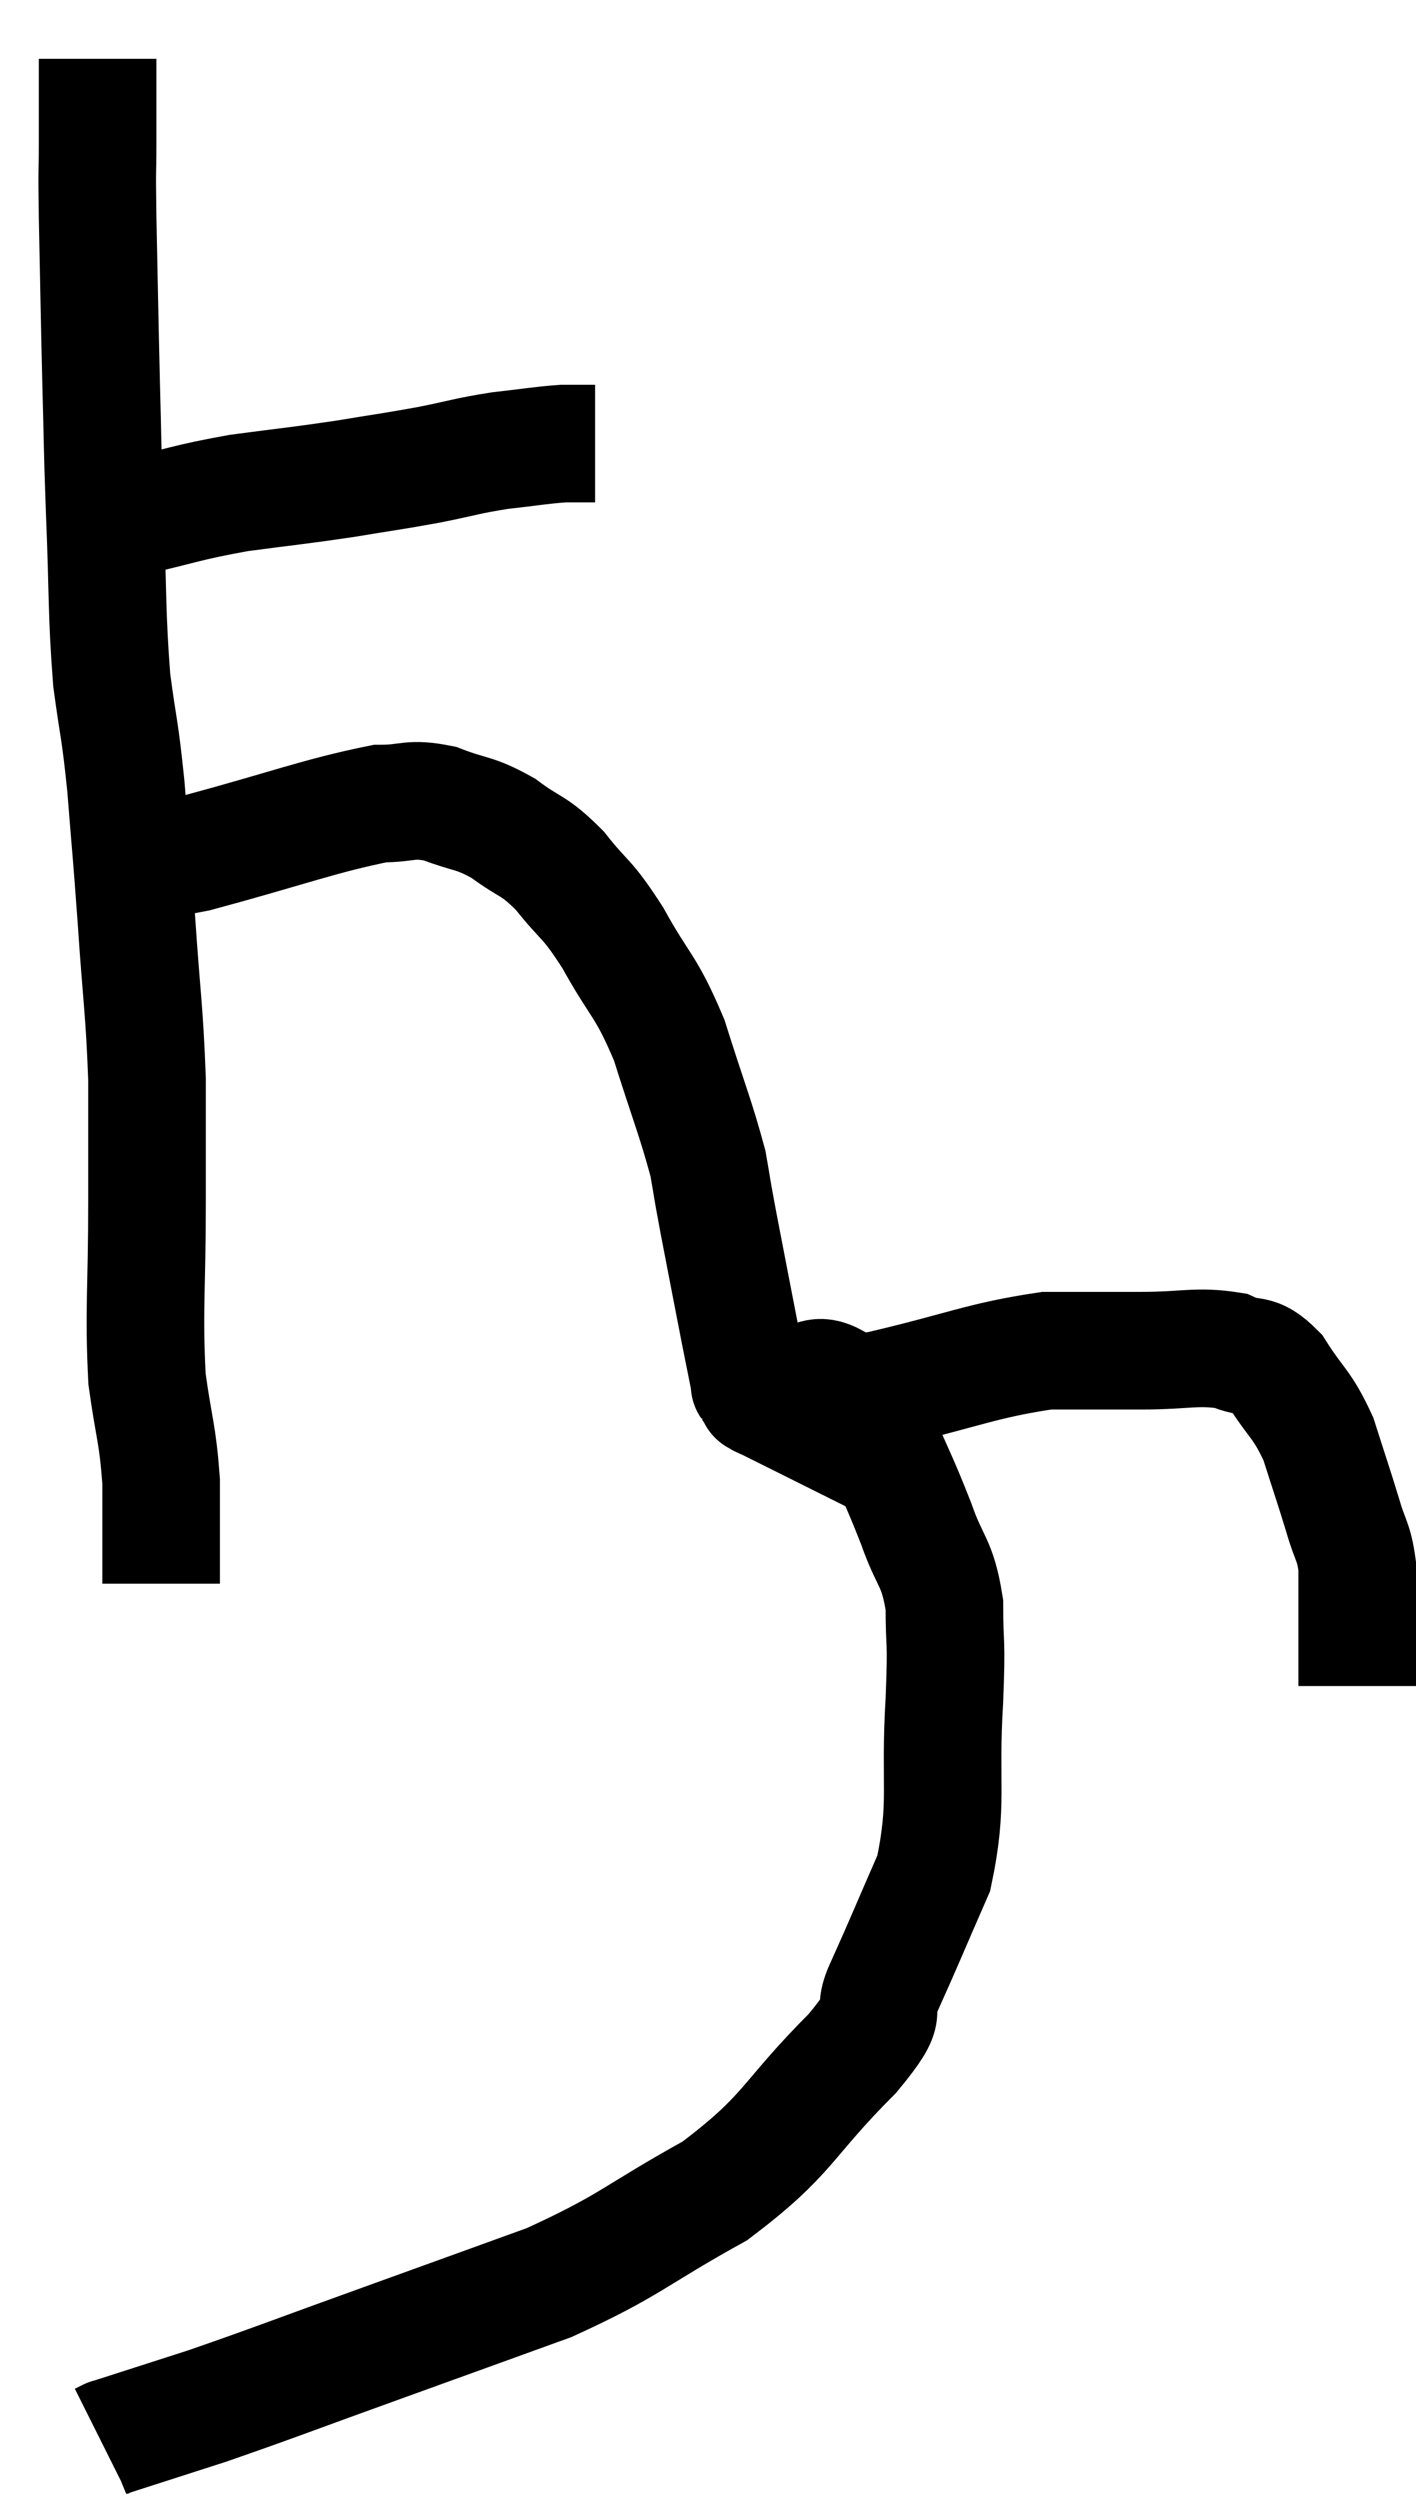 <svg xmlns="http://www.w3.org/2000/svg" viewBox="8.12 2.9 24.08 42.5" width="24.08" height="42.5"><path d="M 9.12 11.94 C 9.72 11.82, 9.555 11.865, 10.32 11.7 C 11.25 11.49, 11.265 11.445, 12.18 11.28 C 13.08 11.16, 13.17 11.16, 13.98 11.04 C 14.7 10.92, 14.76 10.92, 15.42 10.8 C 16.02 10.68, 16.05 10.65, 16.62 10.56 C 17.16 10.5, 17.295 10.47, 17.7 10.44 C 17.97 10.44, 18.105 10.44, 18.24 10.44 L 18.24 10.44" fill="none" stroke="black" stroke-width="2"></path><path d="M 9.78 3.9 C 9.78 4.62, 9.78 4.665, 9.78 5.34 C 9.78 5.97, 9.765 5.58, 9.78 6.6 C 9.81 8.01, 9.81 8.175, 9.84 9.42 C 9.87 10.5, 9.855 10.32, 9.9 11.58 C 9.96 13.02, 9.93 13.29, 10.02 14.46 C 10.14 15.36, 10.155 15.24, 10.26 16.26 C 10.35 17.4, 10.35 17.295, 10.44 18.54 C 10.53 19.89, 10.575 20.04, 10.62 21.24 C 10.62 22.29, 10.62 22.065, 10.62 23.34 C 10.62 24.84, 10.56 25.155, 10.62 26.34 C 10.74 27.21, 10.8 27.255, 10.86 28.08 C 10.86 28.86, 10.86 29.205, 10.86 29.64 L 10.86 29.82" fill="none" stroke="black" stroke-width="2"></path><path d="M 10.38 17.4 C 10.92 17.4, 10.41 17.61, 11.46 17.4 C 13.02 16.98, 13.545 16.77, 14.58 16.56 C 15.09 16.56, 15.075 16.455, 15.6 16.56 C 16.14 16.77, 16.17 16.695, 16.68 16.98 C 17.16 17.34, 17.175 17.235, 17.64 17.7 C 18.09 18.27, 18.075 18.12, 18.54 18.84 C 19.02 19.71, 19.095 19.62, 19.5 20.58 C 19.83 21.63, 19.95 21.9, 20.16 22.68 C 20.25 23.19, 20.205 22.98, 20.34 23.7 C 20.52 24.63, 20.565 24.87, 20.7 25.56 C 20.79 26.01, 20.835 26.235, 20.88 26.46 C 20.88 26.46, 20.88 26.46, 20.88 26.46 C 20.88 26.46, 20.85 26.415, 20.88 26.46 C 20.94 26.55, 20.97 26.595, 21 26.64 C 21 26.64, 21 26.64, 21 26.64 C 21 26.64, 20.97 26.625, 21 26.64 C 21.06 26.67, 21.06 26.685, 21.12 26.7 C 21.18 26.7, 21.075 26.715, 21.24 26.7 C 21.51 26.67, 21.315 26.685, 21.78 26.64 C 22.44 26.58, 22.065 26.715, 23.1 26.52 C 24.51 26.19, 24.81 26.025, 25.92 25.86 C 26.73 25.86, 26.76 25.86, 27.54 25.86 C 28.29 25.86, 28.47 25.77, 29.04 25.86 C 29.43 26.04, 29.445 25.845, 29.82 26.22 C 30.18 26.79, 30.255 26.745, 30.54 27.36 C 30.75 28.02, 30.795 28.14, 30.96 28.68 C 31.08 29.1, 31.14 29.085, 31.2 29.52 C 31.2 29.97, 31.2 29.91, 31.2 30.42 C 31.2 30.99, 31.2 31.275, 31.2 31.56 C 31.2 31.56, 31.2 31.56, 31.2 31.56 C 31.2 31.56, 31.2 31.56, 31.2 31.56 L 31.2 31.56" fill="none" stroke="black" stroke-width="2"></path><path d="M 21.66 26.4 C 21.99 26.4, 21.99 26.22, 22.32 26.4 C 22.65 26.76, 22.635 26.52, 22.98 27.12 C 23.34 27.96, 23.4 28.035, 23.7 28.8 C 23.94 29.49, 24.06 29.43, 24.18 30.18 C 24.18 30.99, 24.225 30.66, 24.18 31.8 C 24.09 33.27, 24.255 33.525, 24 34.74 C 23.58 35.7, 23.505 35.895, 23.16 36.66 C 22.89 37.23, 23.34 36.93, 22.62 37.8 C 21.45 38.97, 21.57 39.165, 20.28 40.14 C 18.87 40.92, 18.87 41.055, 17.46 41.7 C 16.05 42.21, 16.095 42.195, 14.64 42.72 C 13.14 43.26, 12.81 43.395, 11.64 43.8 C 10.8 44.07, 10.38 44.205, 9.96 44.34 C 9.96 44.34, 9.99 44.325, 9.96 44.34 L 9.84 44.4" fill="none" stroke="black" stroke-width="2"></path></svg>